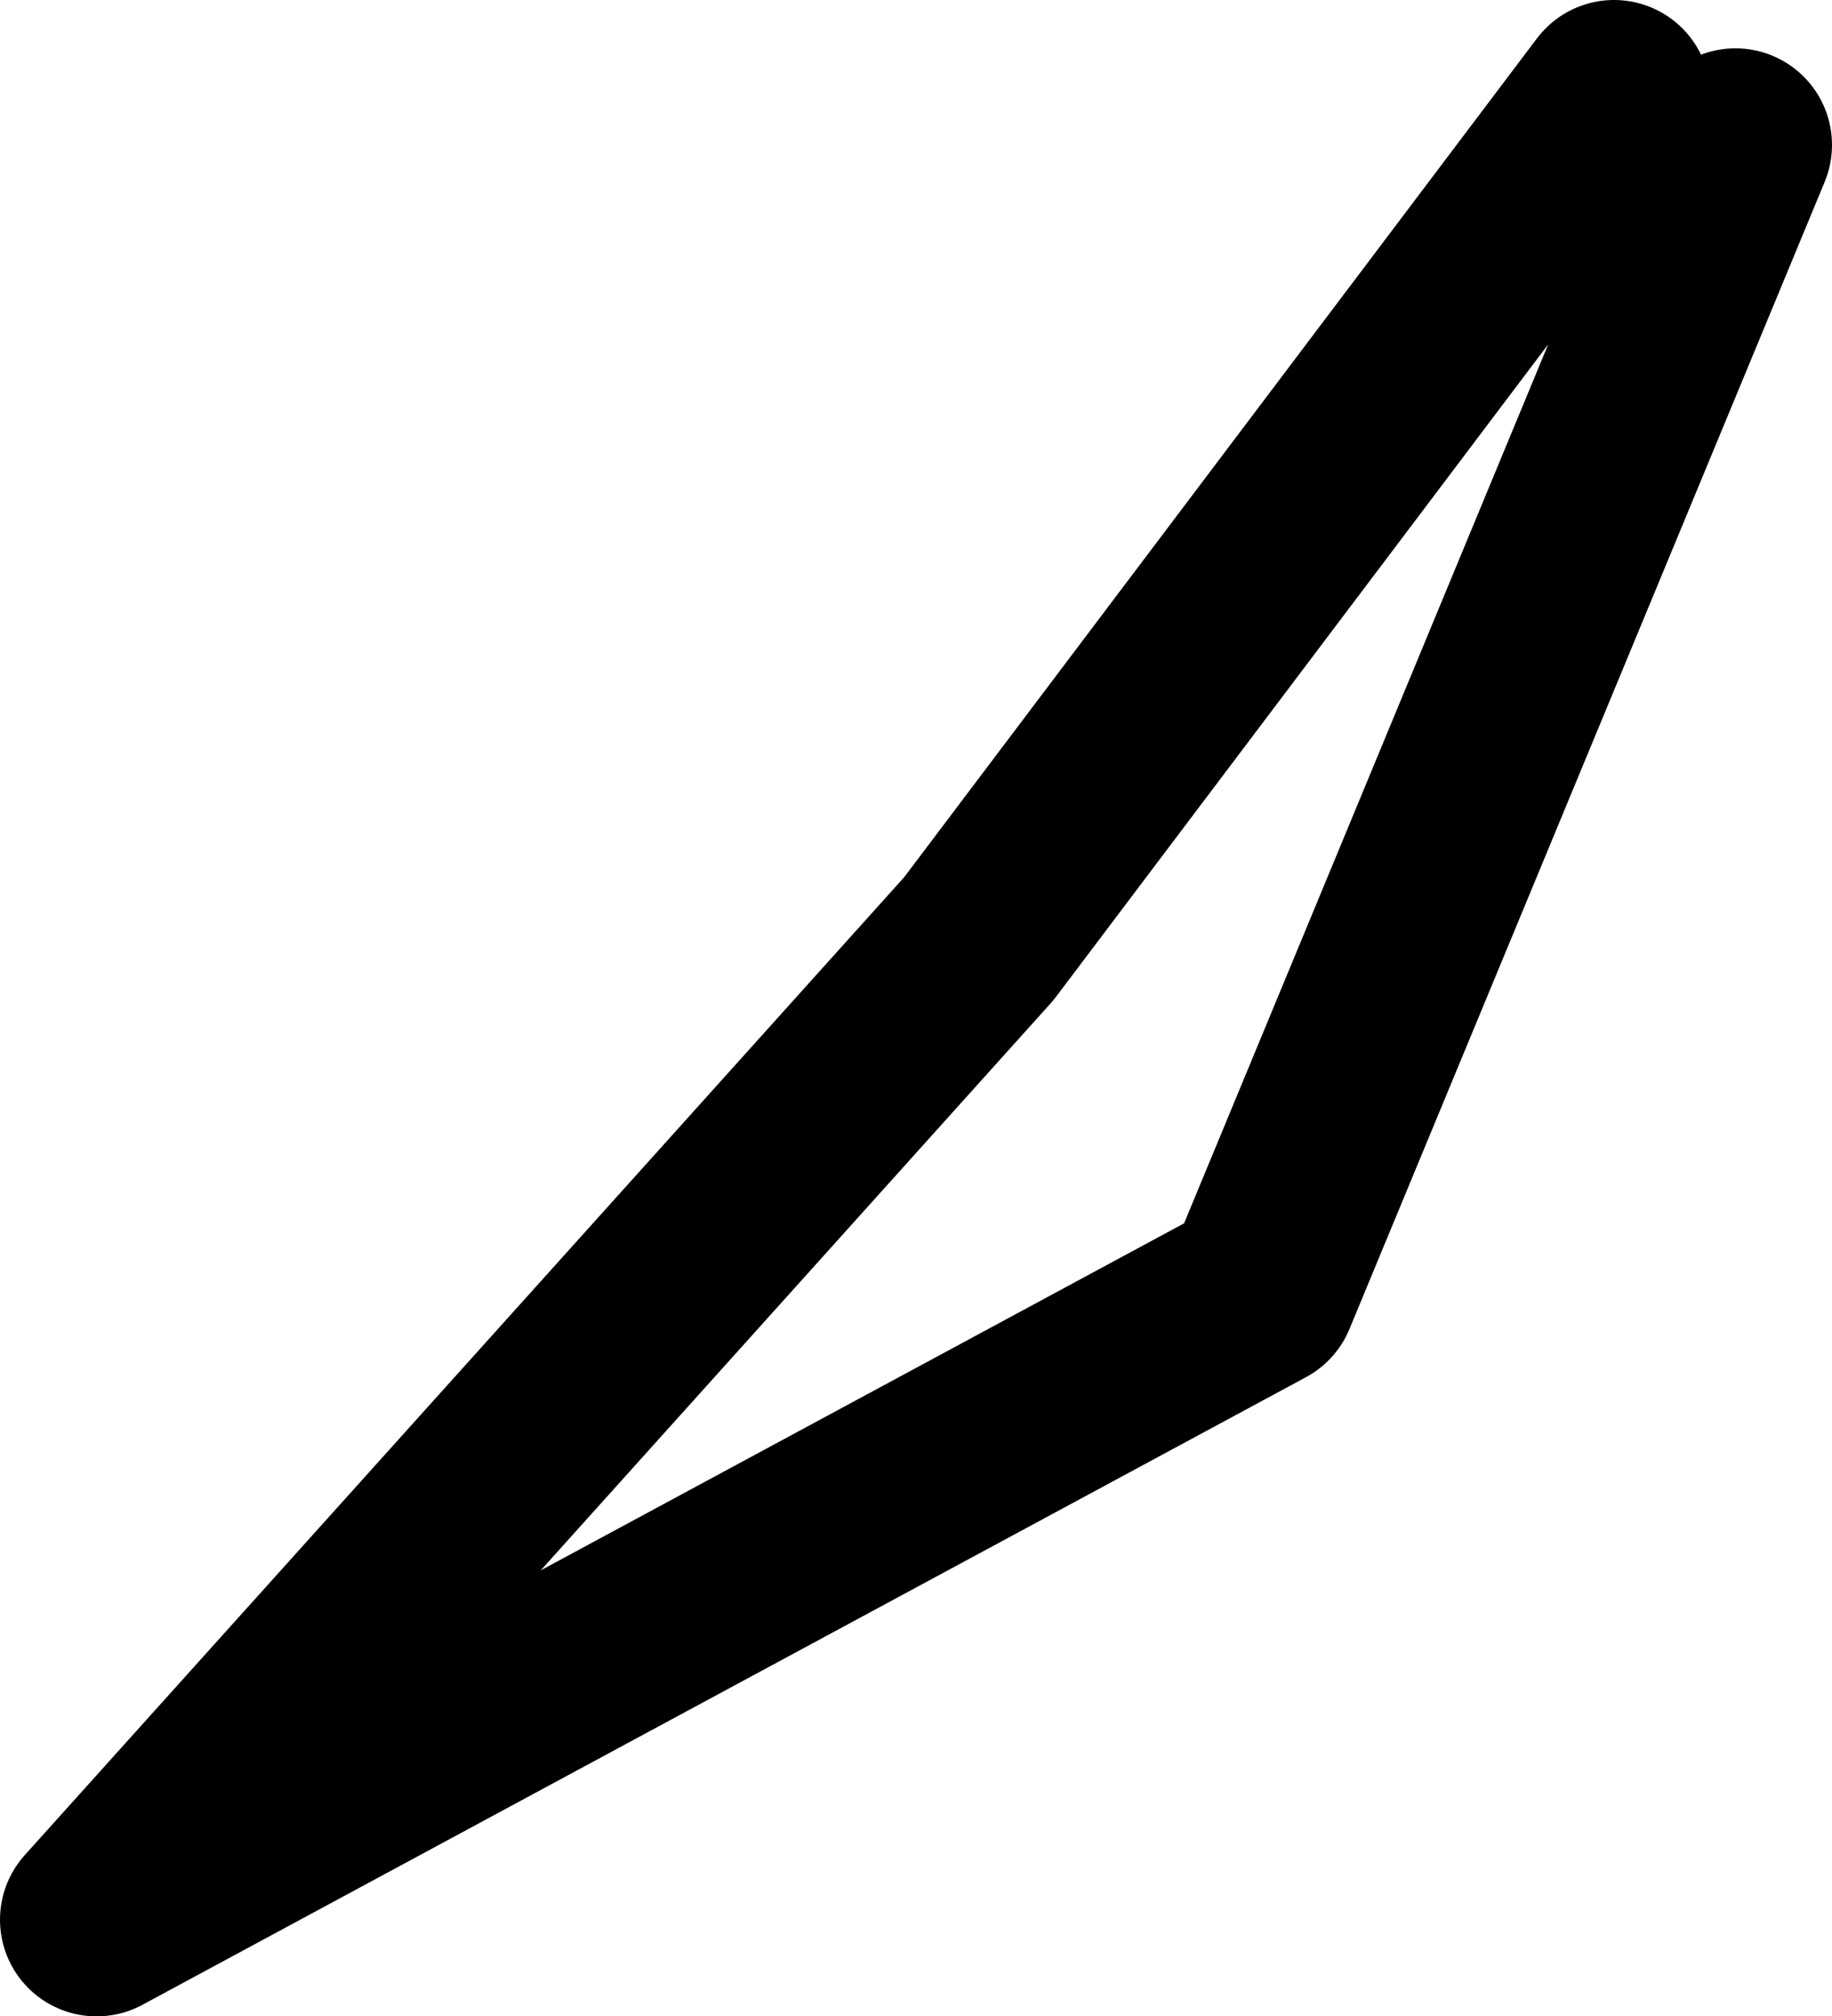 <?xml version="1.0" encoding="UTF-8" standalone="no"?>
<svg xmlns:ffdec="https://www.free-decompiler.com/flash" xmlns:xlink="http://www.w3.org/1999/xlink" ffdec:objectType="shape" height="166.9px" width="151.7px" xmlns="http://www.w3.org/2000/svg">
  <g transform="matrix(1.0, 0.0, 0.0, 1.0, 368.4, 128.5)">
    <path d="M-234.75 -120.5 L-287.35 -50.8 -360.4 30.4 -264.05 -21.55 -224.7 -116.5" fill="none" stroke="#000000" stroke-linecap="round" stroke-linejoin="round" stroke-width="16.0"/>
  </g>
</svg>
